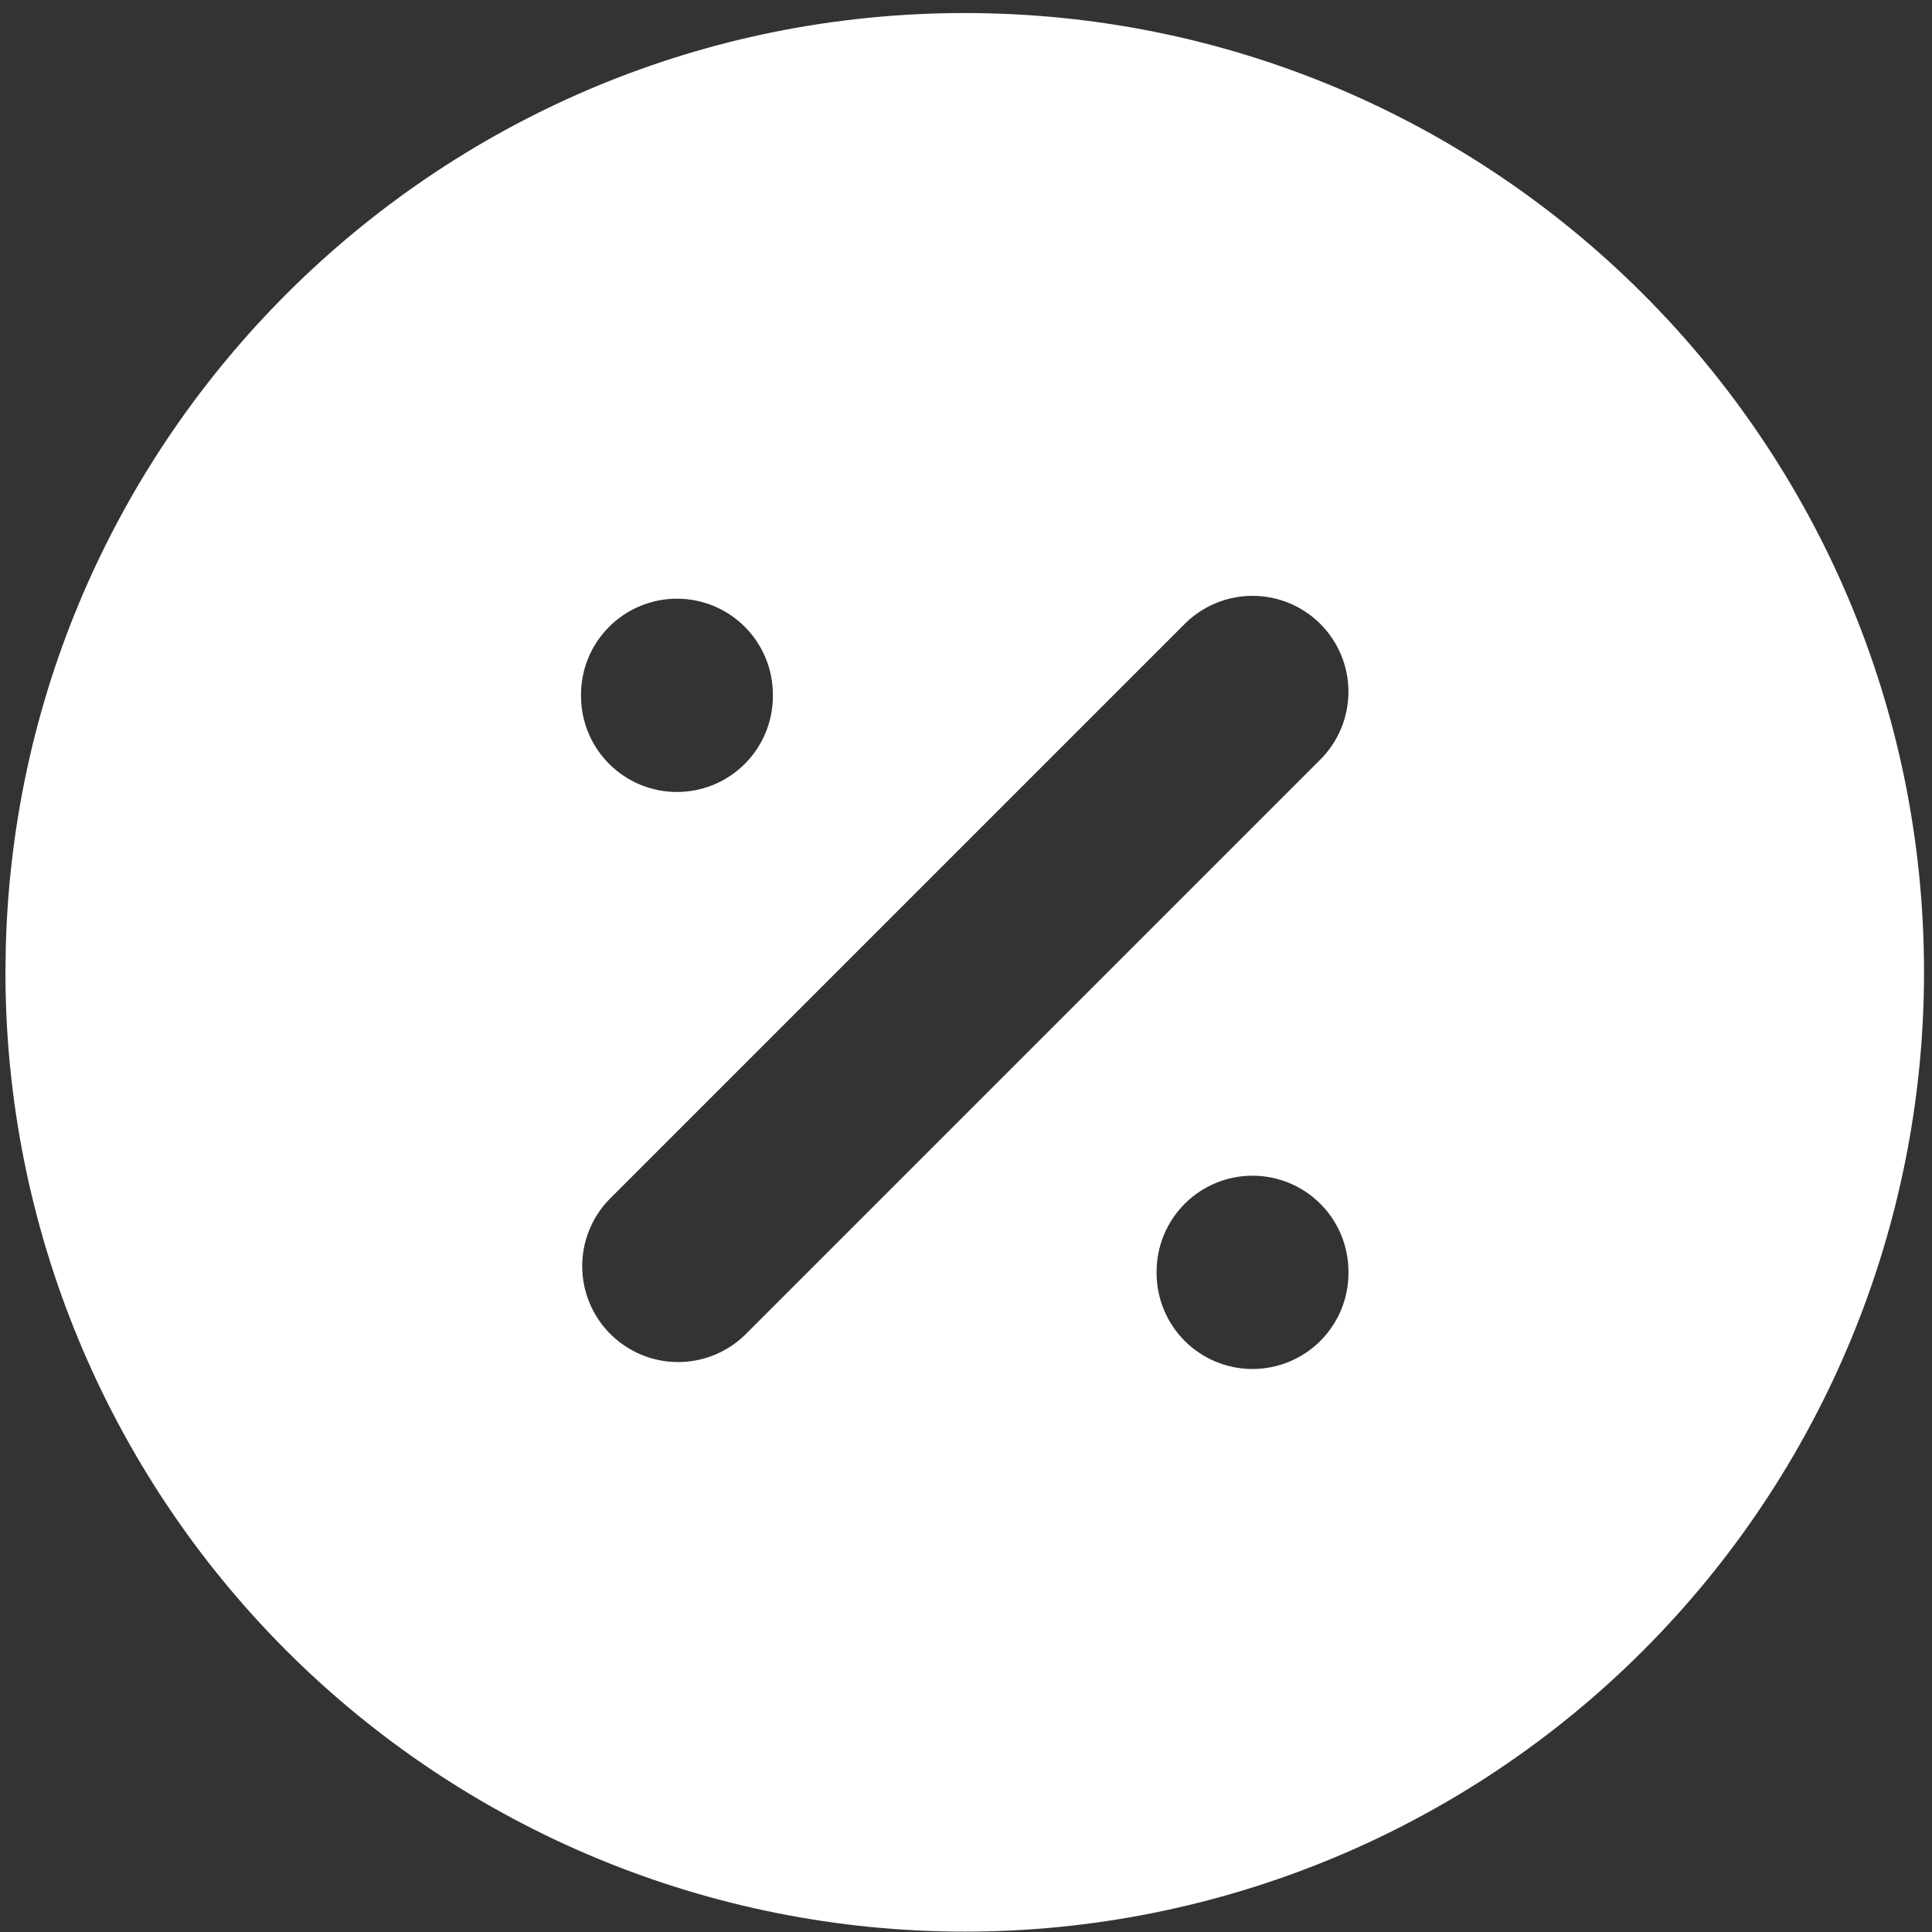 <svg width="144" height="144" viewBox="0 0 144 144" fill="none" xmlns="http://www.w3.org/2000/svg">
<rect x="0" y="0" width="144" height="144" fill="#333333" stroke="none"/>
<path d="M71.906 0.972C111.396 0.972 143.406 32.983 143.406 72.472C143.406 91.435 135.873 109.621 122.464 123.03C109.056 136.439 90.869 143.972 71.906 143.972C52.943 143.972 34.757 136.439 21.348 123.03C7.939 109.621 0.406 91.435 0.406 72.472L0.435 70.47C1.493 31.91 33.082 0.972 71.906 0.972ZM93.356 87.63C91.46 87.63 89.641 88.383 88.3 89.724C86.96 91.065 86.206 92.884 86.206 94.78V94.887C86.206 96.784 86.96 98.602 88.3 99.943C89.641 101.284 91.46 102.037 93.356 102.037C95.253 102.037 97.071 101.284 98.412 99.943C99.753 98.602 100.506 96.784 100.506 94.887V94.78C100.506 92.884 99.753 91.065 98.412 89.724C97.071 88.383 95.253 87.63 93.356 87.63ZM98.411 46.503C97.07 45.163 95.252 44.41 93.356 44.41C91.46 44.41 89.642 45.163 88.301 46.503L45.401 89.403C44.099 90.752 43.378 92.558 43.394 94.433C43.411 96.307 44.163 98.1 45.488 99.426C46.814 100.752 48.607 101.504 50.482 101.52C52.357 101.536 54.163 100.816 55.511 99.513L98.411 56.613C99.752 55.272 100.505 53.454 100.505 51.558C100.505 49.662 99.752 47.844 98.411 46.503ZM50.456 44.623C48.56 44.623 46.741 45.376 45.401 46.717C44.06 48.058 43.306 49.876 43.306 51.773V51.88C43.306 53.776 44.06 55.595 45.401 56.936C46.741 58.277 48.56 59.03 50.456 59.03C52.353 59.03 54.171 58.277 55.512 56.936C56.853 55.595 57.606 53.776 57.606 51.88V51.773C57.606 49.876 56.853 48.058 55.512 46.717C54.171 45.376 52.353 44.623 50.456 44.623Z" fill="white"/>
</svg>

